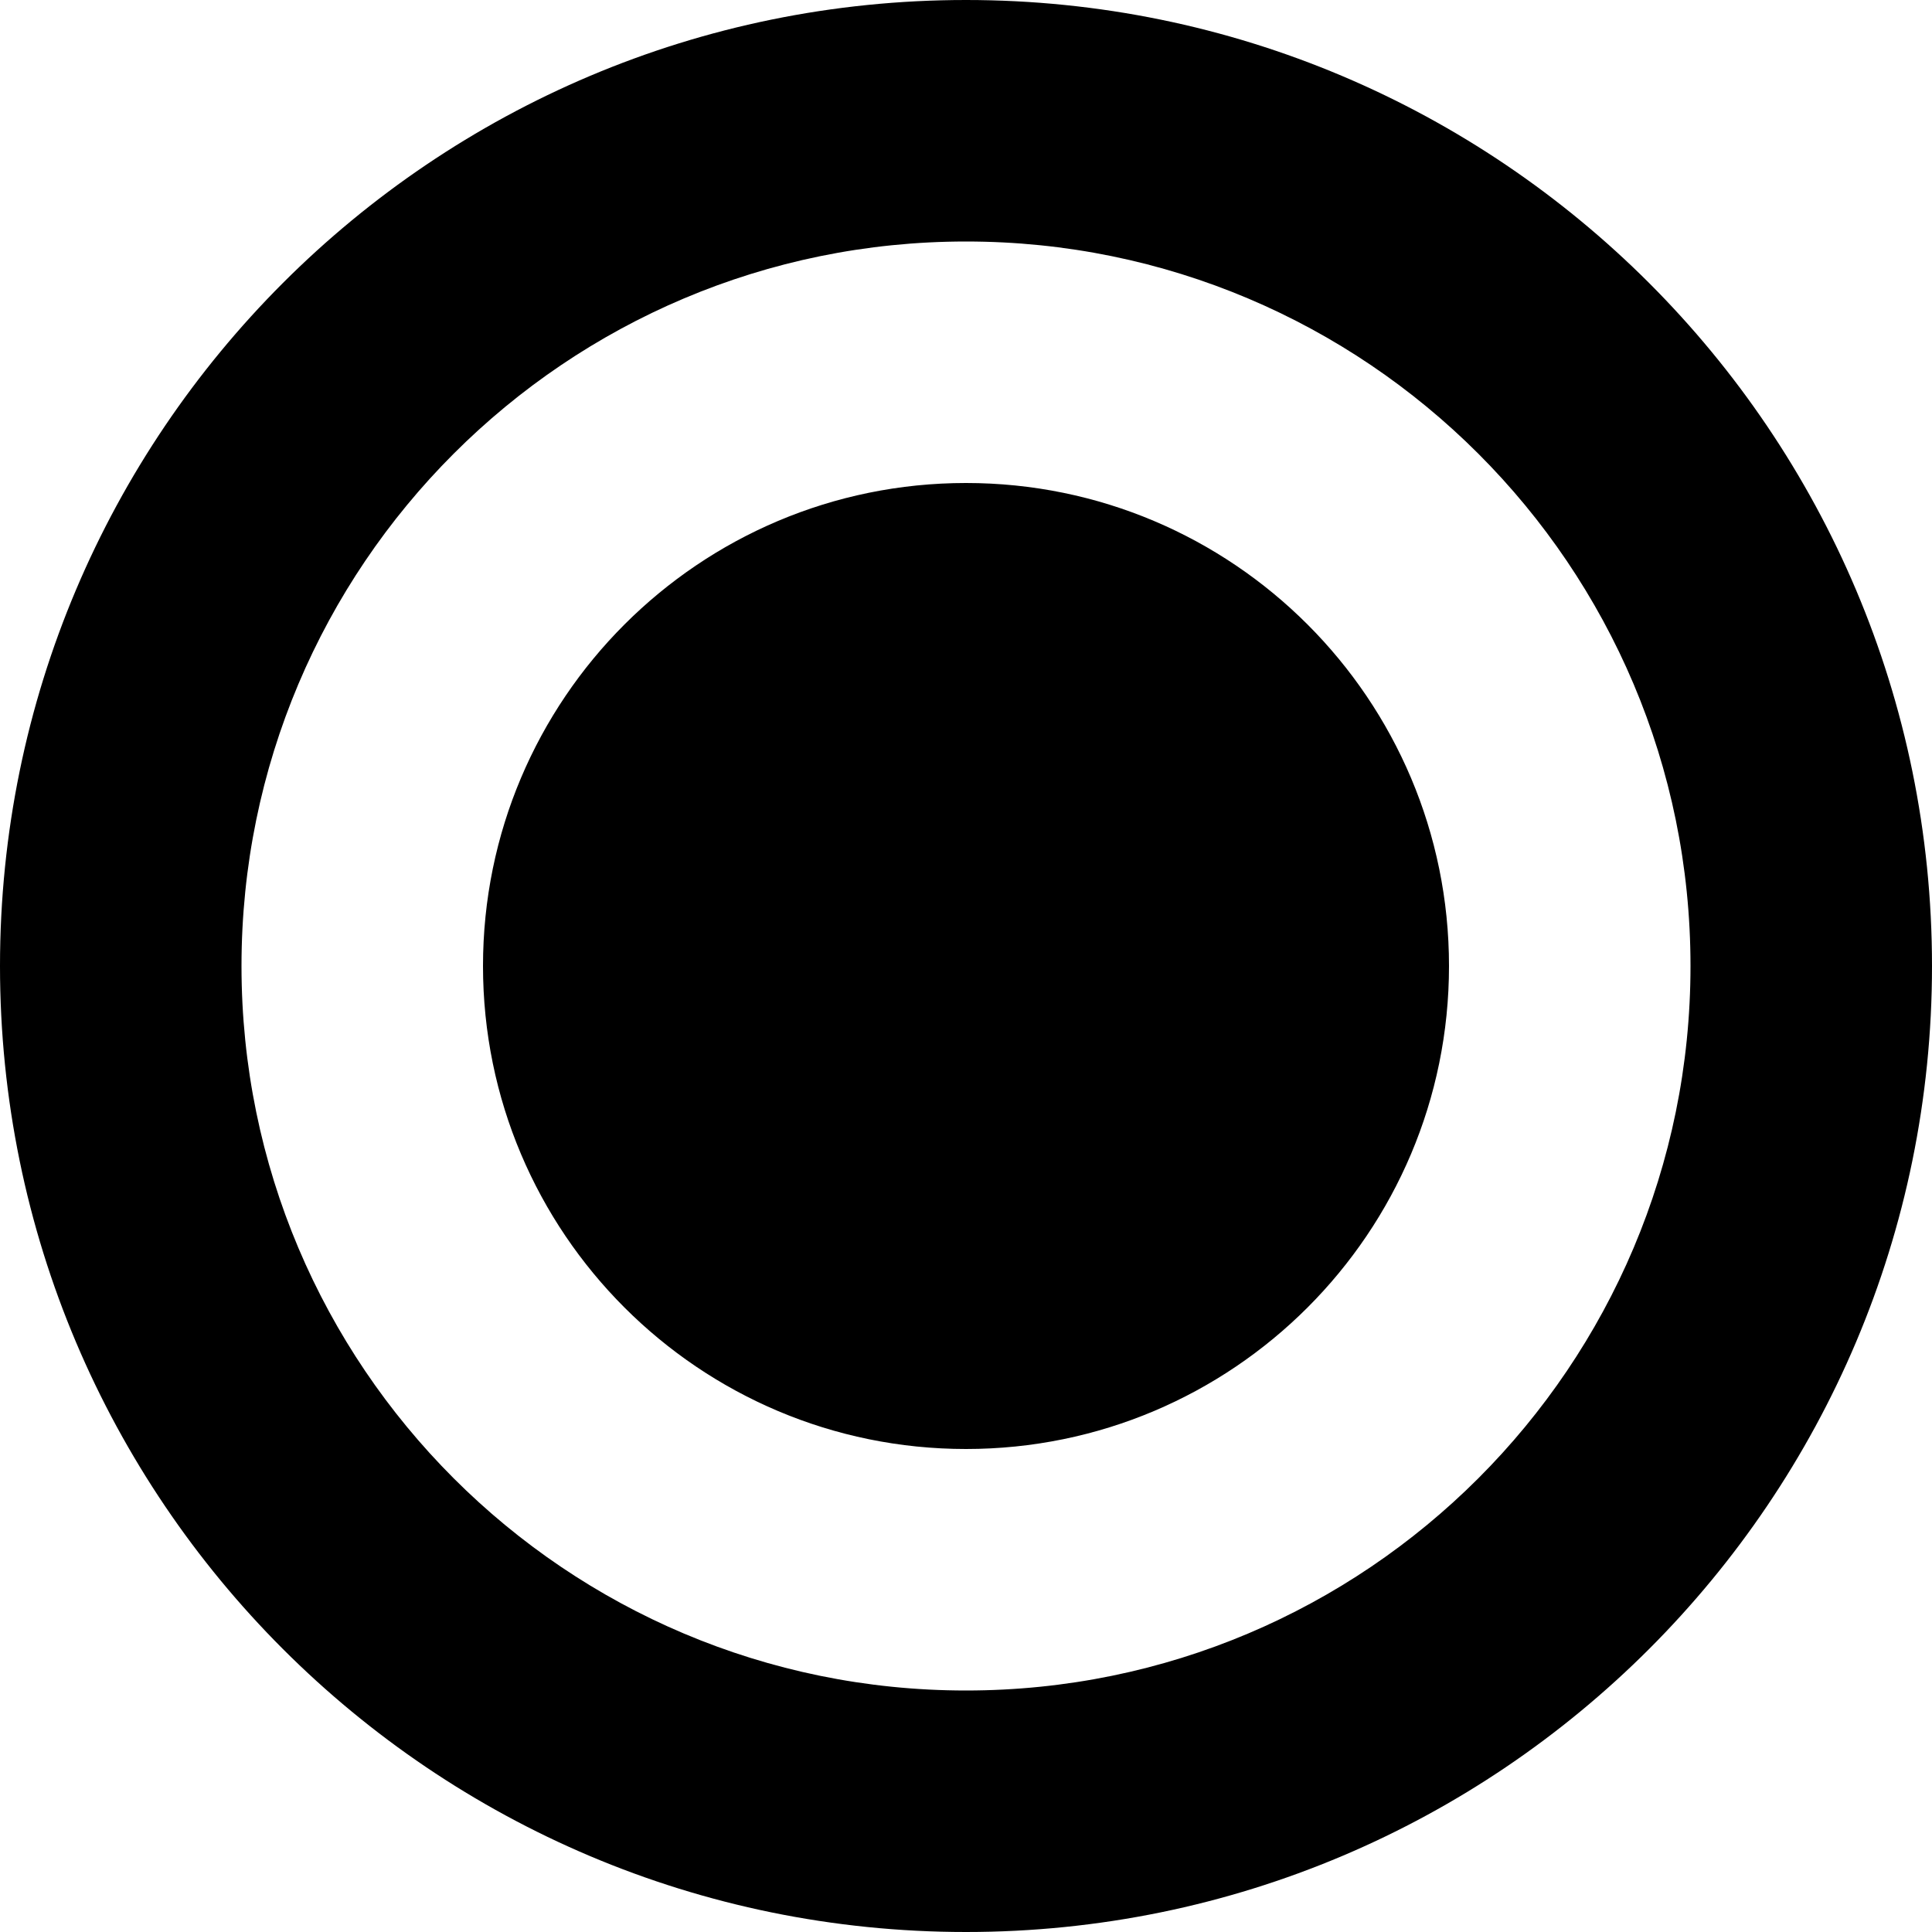 <svg xmlns="http://www.w3.org/2000/svg" xmlns:xlink="http://www.w3.org/1999/xlink" xmlns:sketch="http://www.bohemiancoding.com/sketch/ns" width="64px" height="64px" viewBox="0 0 16 16" version="1.1">
    <title>229 DoubleCircle</title>
    <description>Created with Sketch (http://www.bohemiancoding.com/sketch)</description>
    <defs/>
    <g id="Icons with numbers" stroke="none" stroke-width="1" fill="none" fill-rule="evenodd">
        <g id="Group" transform="translate(-576, -576)" fill="#000000">
            <path d="M584,590 C587.314,590 590,587.314 590,584 C590,580.686 587.314,578 584,578 C580.686,578 578,580.686 578,584 C578,587.314 580.686,590 584,590 Z M584,592 C579.582,592 576,588.418 576,584 C576,579.582 579.582,576 584,576 C588.418,576 592,579.582 592,584 C592,588.418 588.418,592 584,592 Z M584,588 C581.791,588 580,586.209 580,584 C580,581.791 581.791,580 584,580 C586.209,580 588,581.791 588,584 C588,586.209 586.209,588 584,588 Z M584,588" id="Oval 12 copy 2"/>
        </g>
    </g>
</svg>